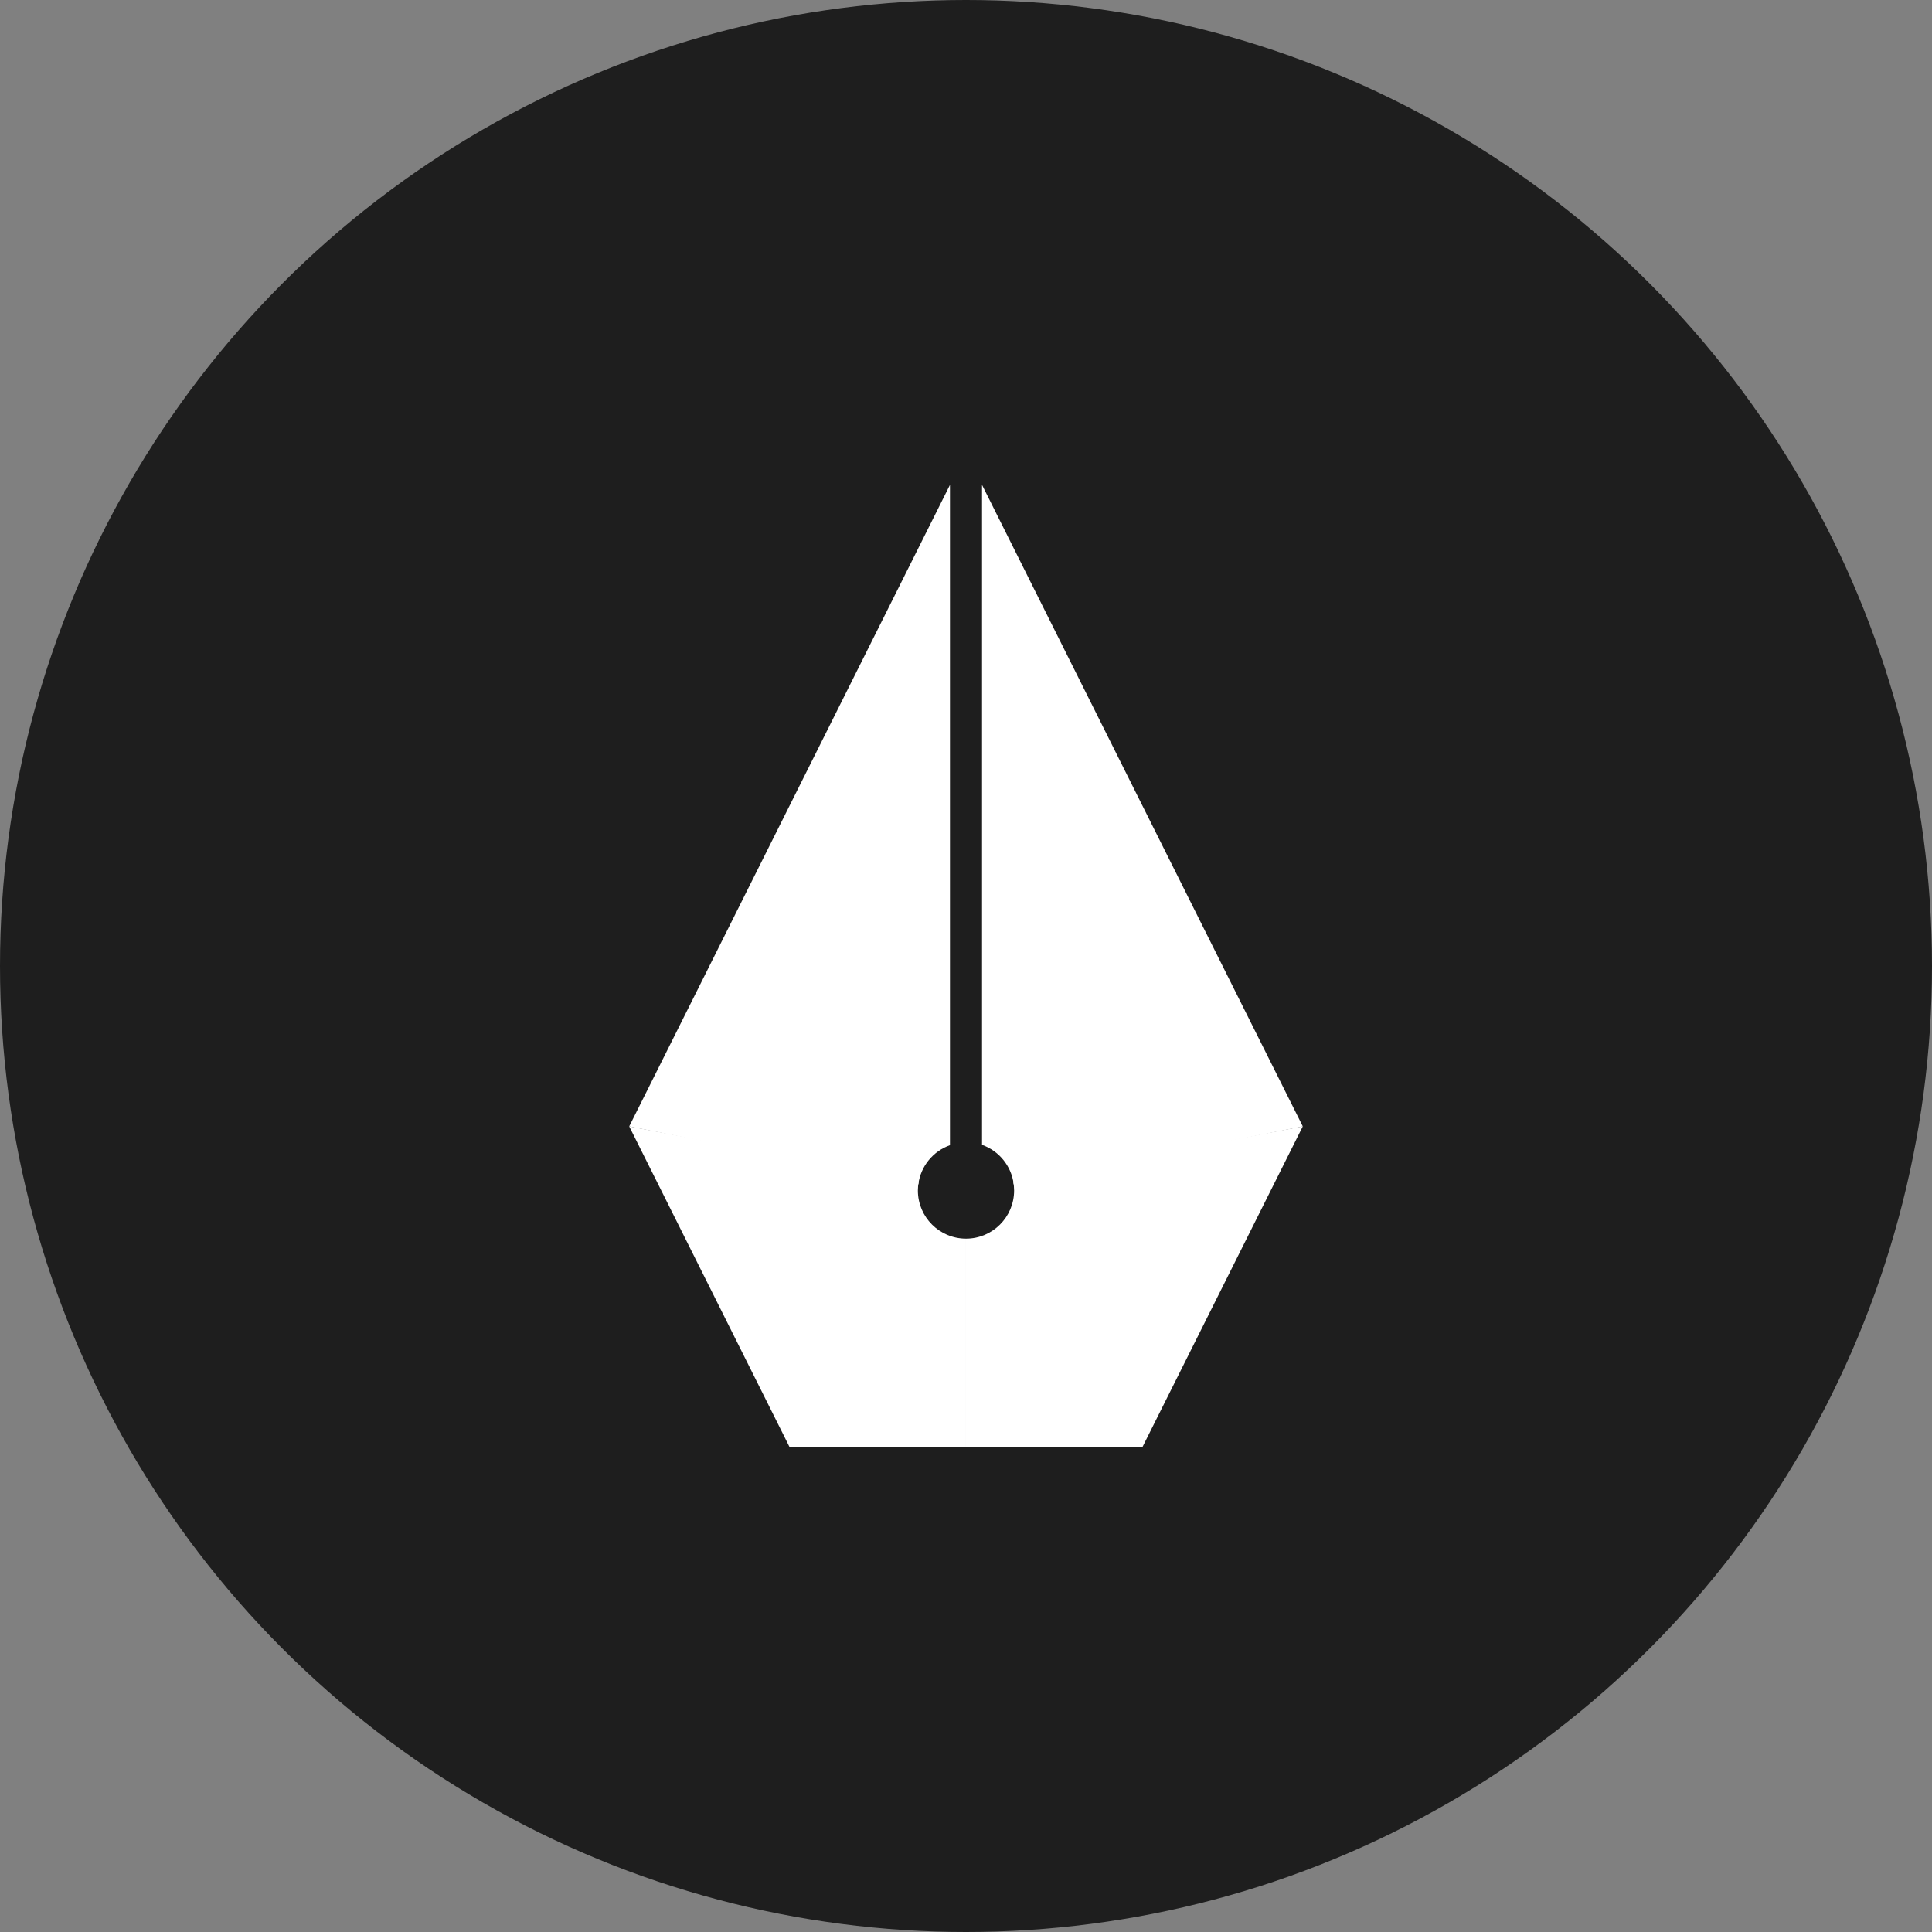 <svg xmlns="http://www.w3.org/2000/svg" width="512" height="512"><rect width="100%" height="100%" fill="#808080" stroke="none"/><circle fill="#1e1e1e" cx="256" cy="256" r="256"/><path fill="#fff" d="M251.75 303.491V128.5l-85 170 76.622 15.324c.632-4.805 3.937-8.76 8.378-10.333z"/><path fill="#FFF" d="M243.249 315.5c0-.817.085-1.611.233-2.386L166.75 298.5l42.499 85h46.749v-55.25c-7.04 0-12.749-5.71-12.749-12.75z"/><g fill="#FFF"><path d="M268.626 313.824L345.25 298.5l-85.001-170v174.9c4.442 1.573 7.746 5.528 8.377 10.333z"/><path d="M268.519 313.115c.146.774.229 1.569.229 2.386 0 7.04-5.706 12.75-12.749 12.75v55.25h46.751l42.501-85-76.732 14.614z"/></g></svg>
